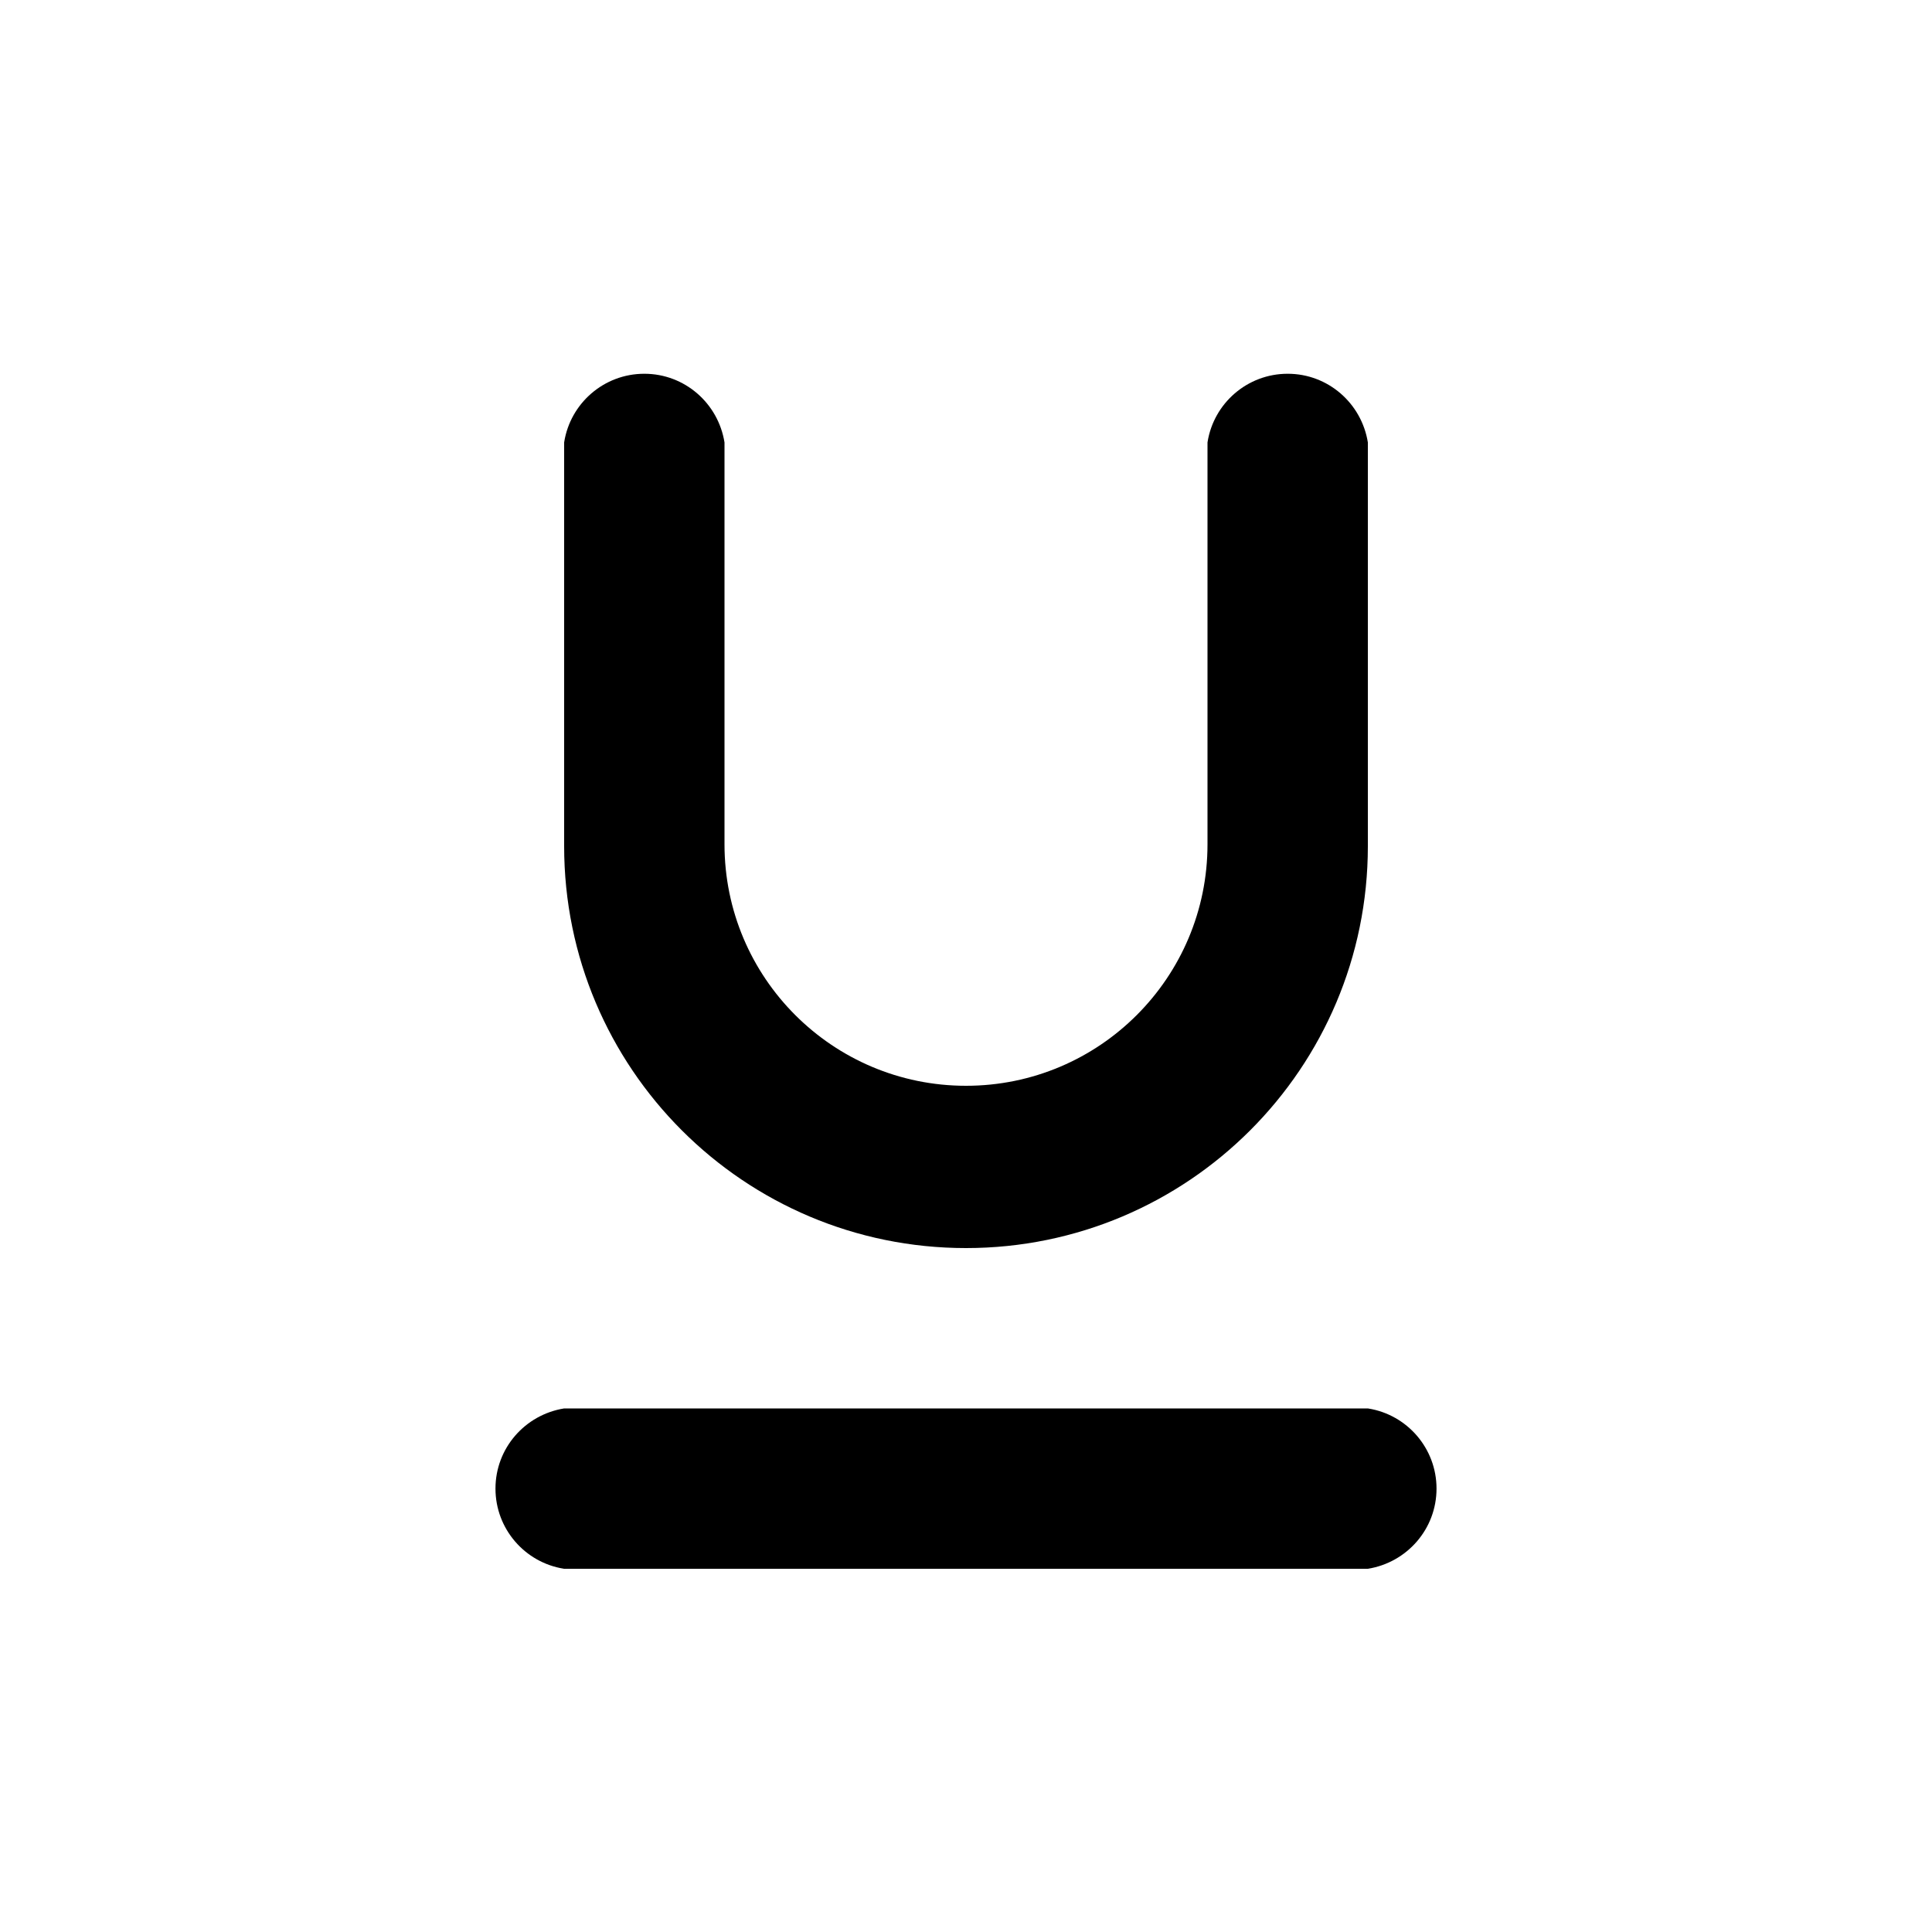 <svg xmlns="http://www.w3.org/2000/svg" width="24" height="24" viewBox="0 0 24 24">
<path d="M12 15.504c0 0 0 0 0 0 2.757 0 4.992-2.235 4.992-4.992 0-0.008-0-0.017-0-0.025v0.001-4.992c-0.078-0.486-0.494-0.853-0.996-0.853s-0.918 0.367-0.995 0.847l-0.001 0.006v4.992c0 1.657-1.343 3-3 3s-3-1.343-3-3v0-4.992c-0.078-0.486-0.494-0.853-0.996-0.853s-0.918 0.367-0.995 0.847l-0.001 0.006v4.992c-0 0.007-0 0.016-0 0.024 0 2.757 2.235 4.992 4.992 4.992 0 0 0 0 0 0v0zM16.992 17.496h-9.984c-0.486 0.078-0.853 0.494-0.853 0.996s0.367 0.918 0.847 0.995l0.006 0.001h9.984c0.486-0.078 0.853-0.494 0.853-0.996s-0.367-0.918-0.847-0.995l-0.006-0.001z"></path>
</svg>
